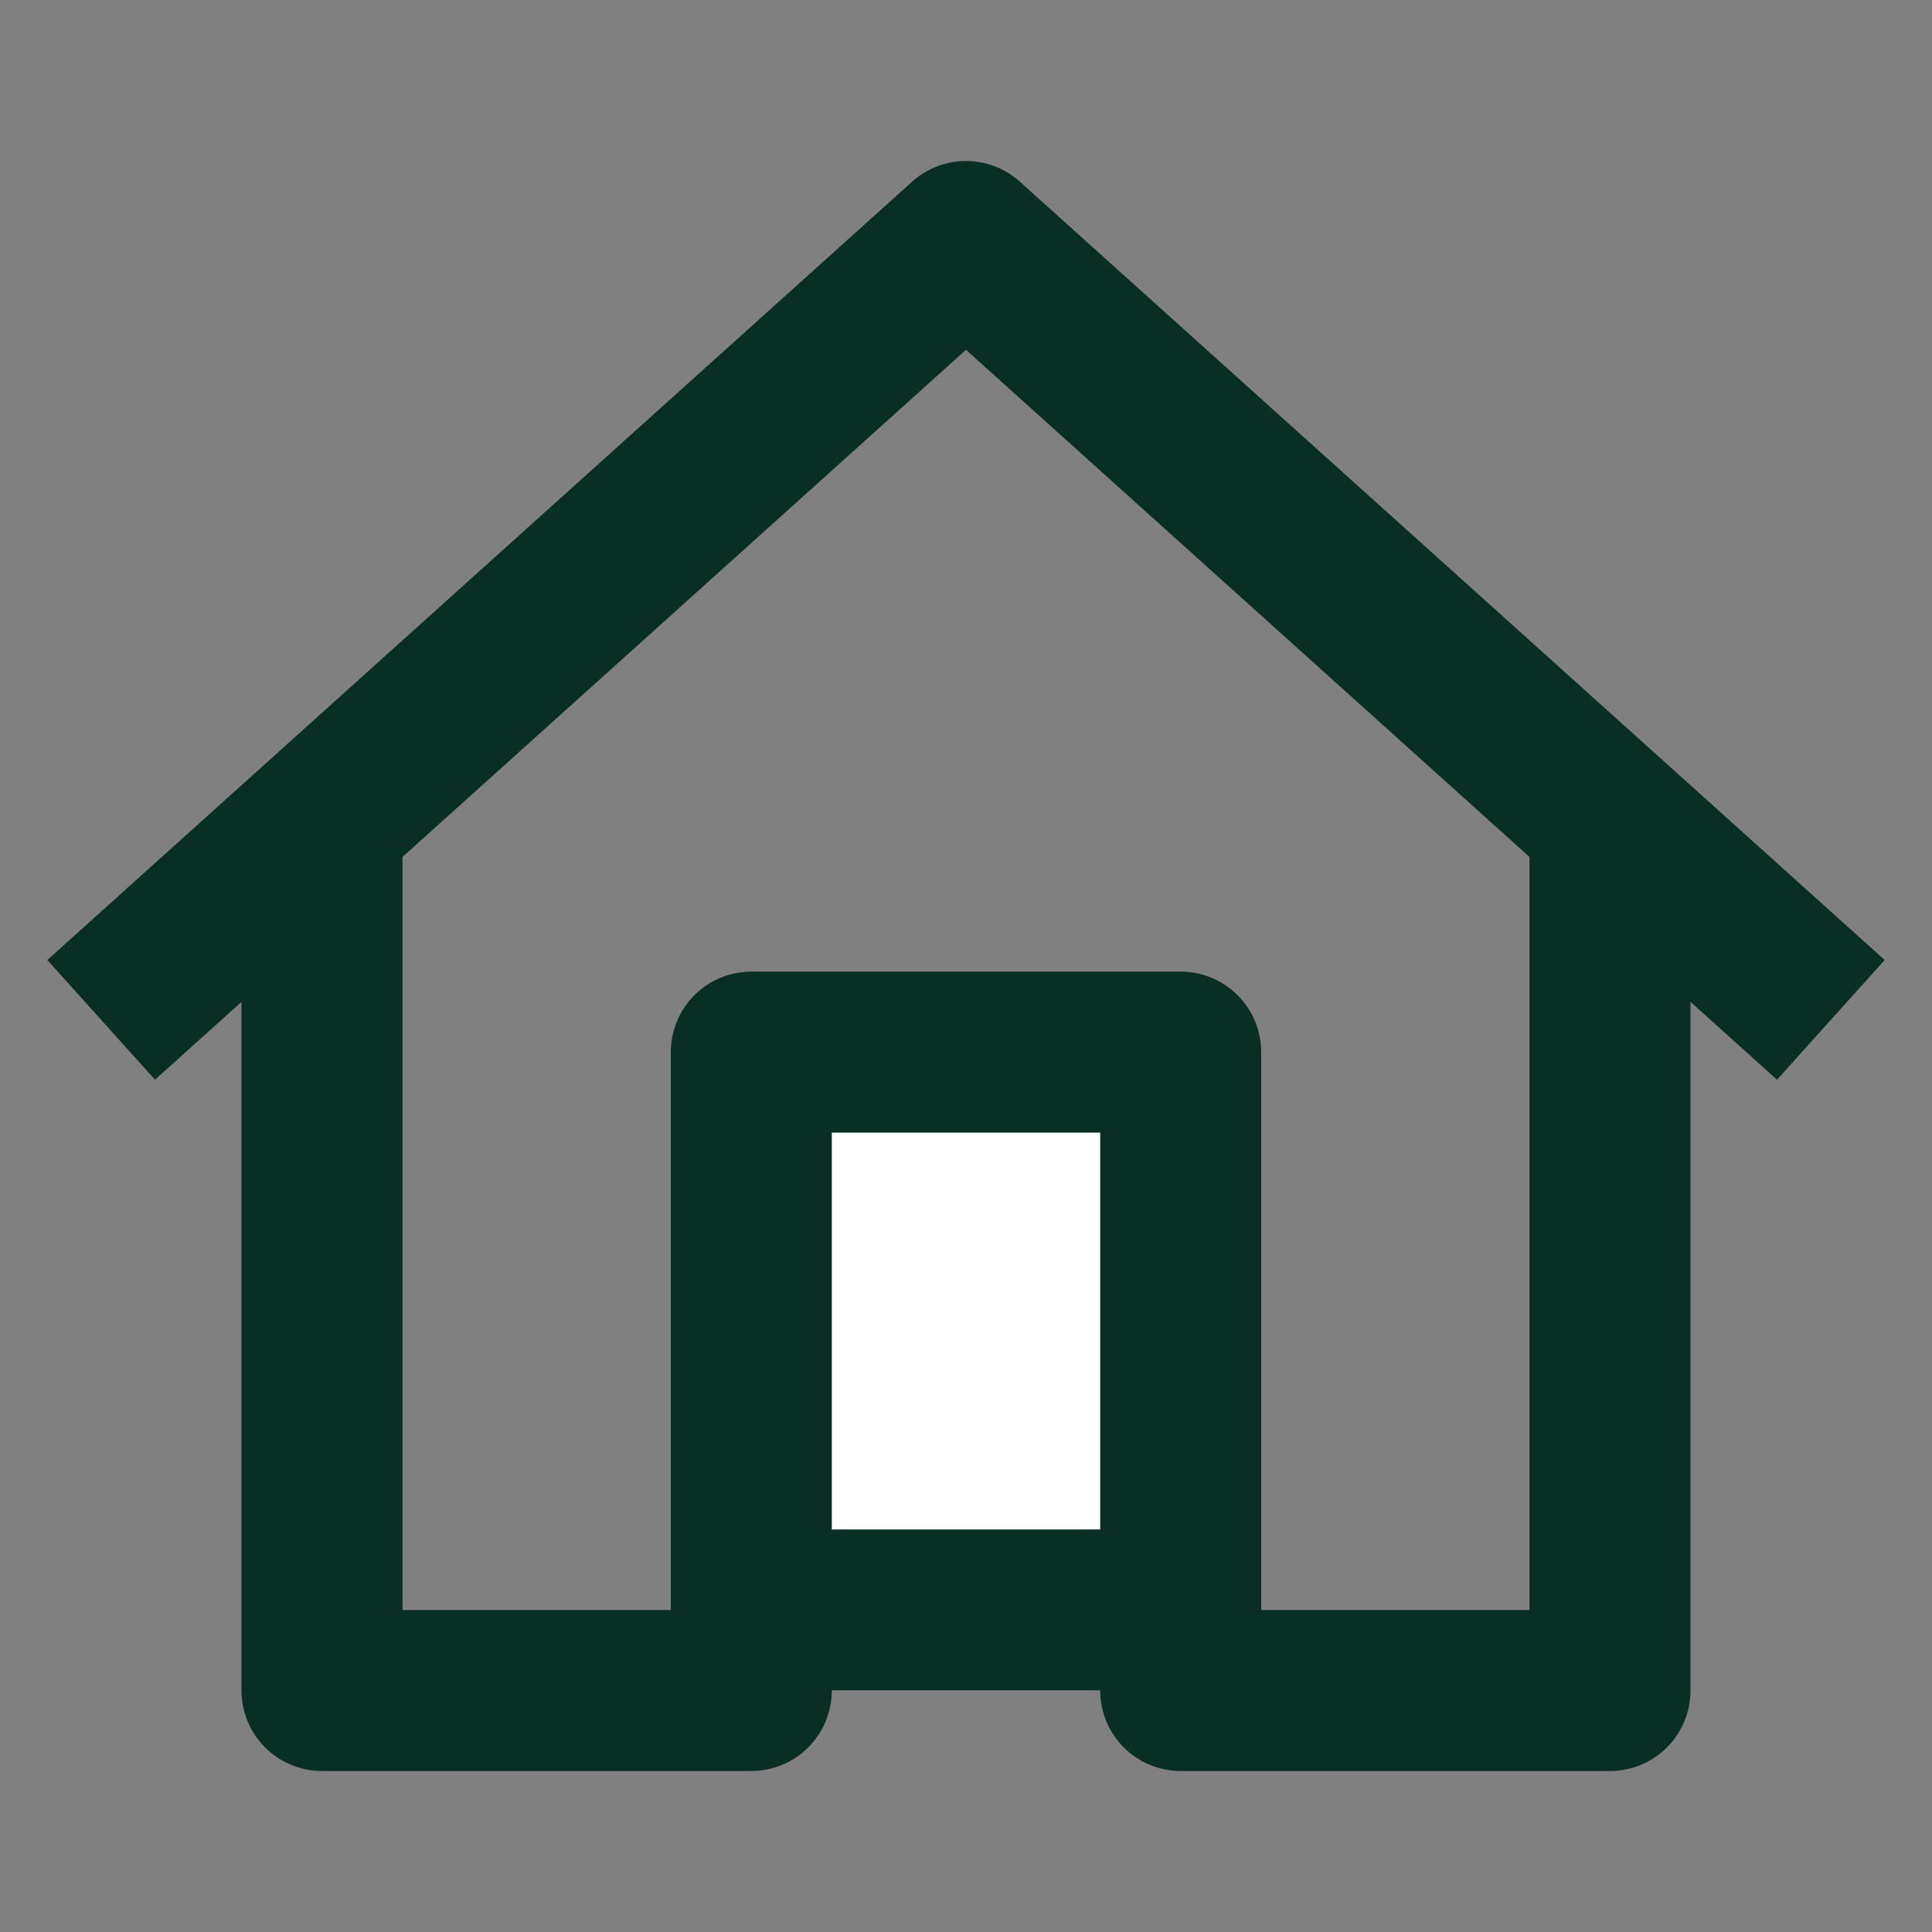 <svg width="24" height="24" viewBox="0 0 24 24" fill="none" xmlns="http://www.w3.org/2000/svg">
<rect x="0" y="0" width="24" height="24" fill="#808080" stroke="none"/>
<path d="M2 12L12 3L22 12" stroke="#092E24" stroke-width="2" stroke-miterlimit="10" stroke-linecap="square" stroke-linejoin="round"/>
<path d="M15 13H9V21H15V13Z" fill="white"/>
<path d="M4 11V21H9.333V13.07H14.667V21H20V11" stroke="#092E24" stroke-width="2" stroke-miterlimit="10" stroke-linecap="square" stroke-linejoin="round"/>
<path d="M10 20L14 20" stroke="#092E24" stroke-width="2" stroke-miterlimit="10" stroke-linecap="round" stroke-linejoin="round"/>
</svg>
